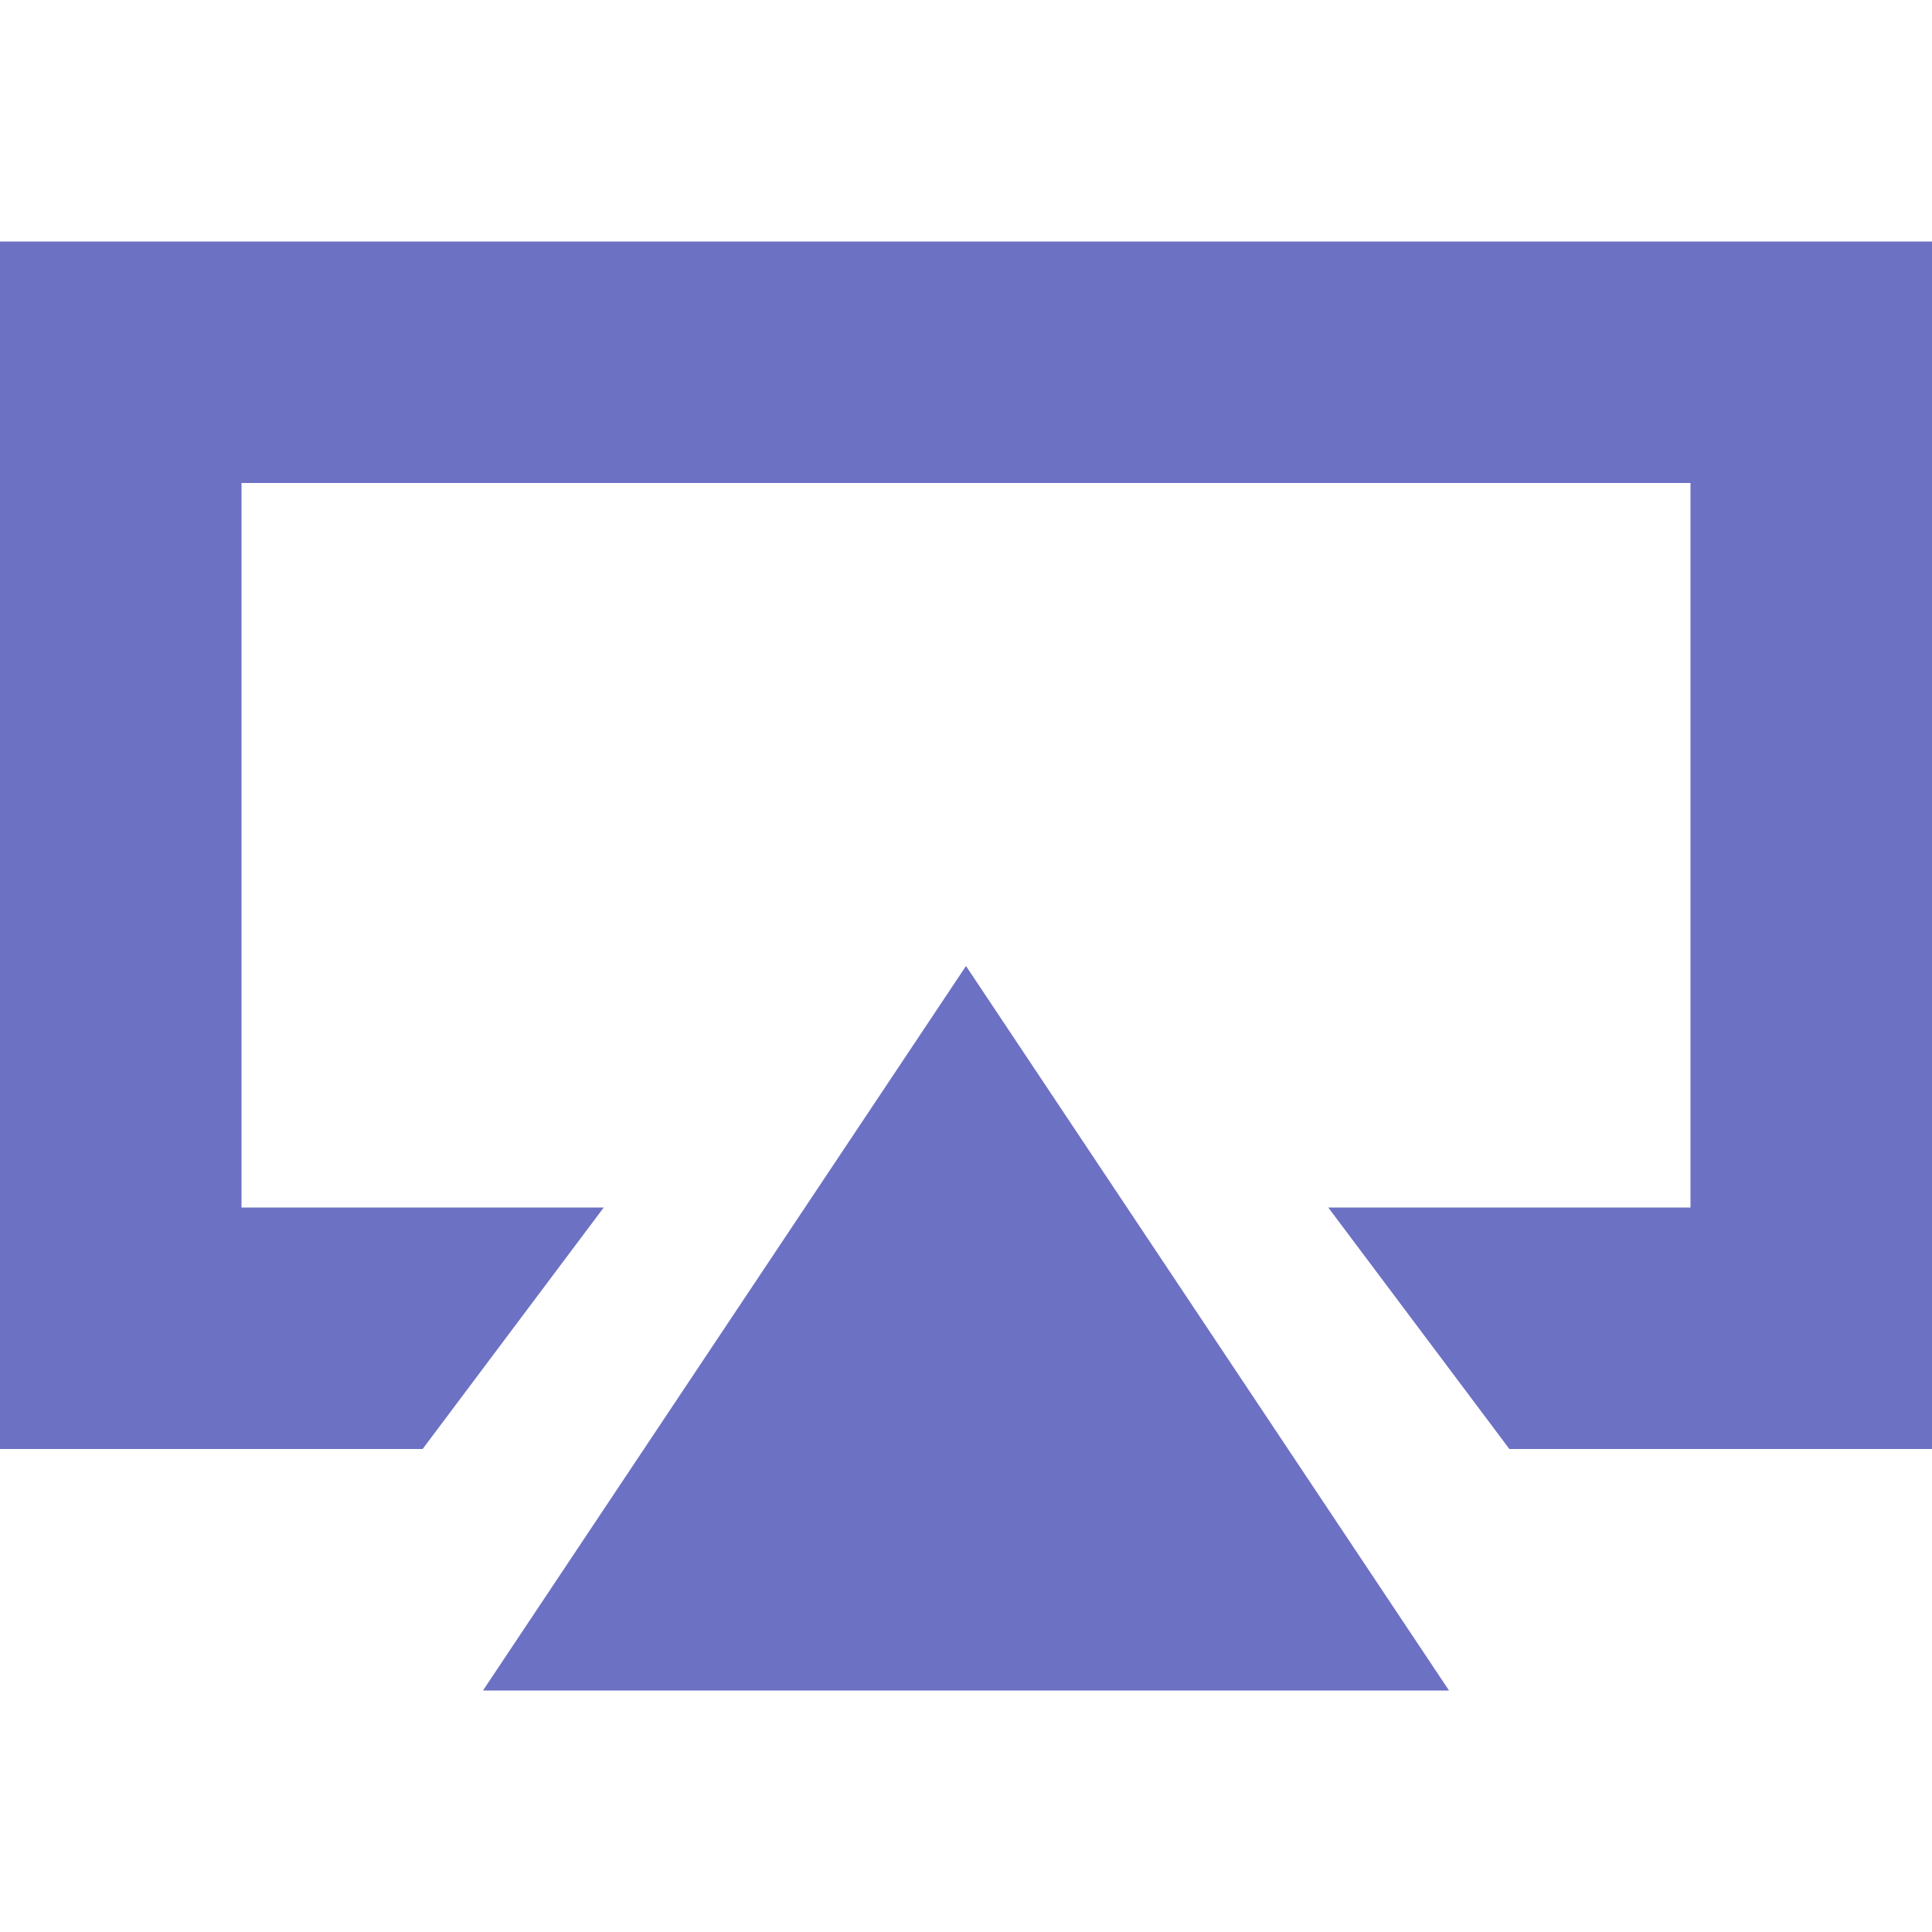 <svg xmlns="http://www.w3.org/2000/svg" xmlns:xlink="http://www.w3.org/1999/xlink" xmlns:sketch="http://www.bohemiancoding.com/sketch/ns" width="64px" height="64px" viewBox="0 0 16 16" version="1.1">
    <title>043 AirPlay</title>
    <description>Created with Sketch (http://www.bohemiancoding.com/sketch)</description>
    <defs/>
    <g id="Icons with numbers" stroke="none" stroke-width="1" fill="none" fill-rule="evenodd">
        <g id="Group" transform="translate(-288, -96)" fill="#6c71c4">
            <path d="M288,98 L304,98 L304,108 L300.5,108 L299,106 L302,106 L302,100 L290,100 L290,106 L293,106 L291.5,108 L288,108 Z M296,104 L300,110 L292,110 Z M296,104" id="Rectangle 257 copy"/>
        </g>
    </g>
</svg>